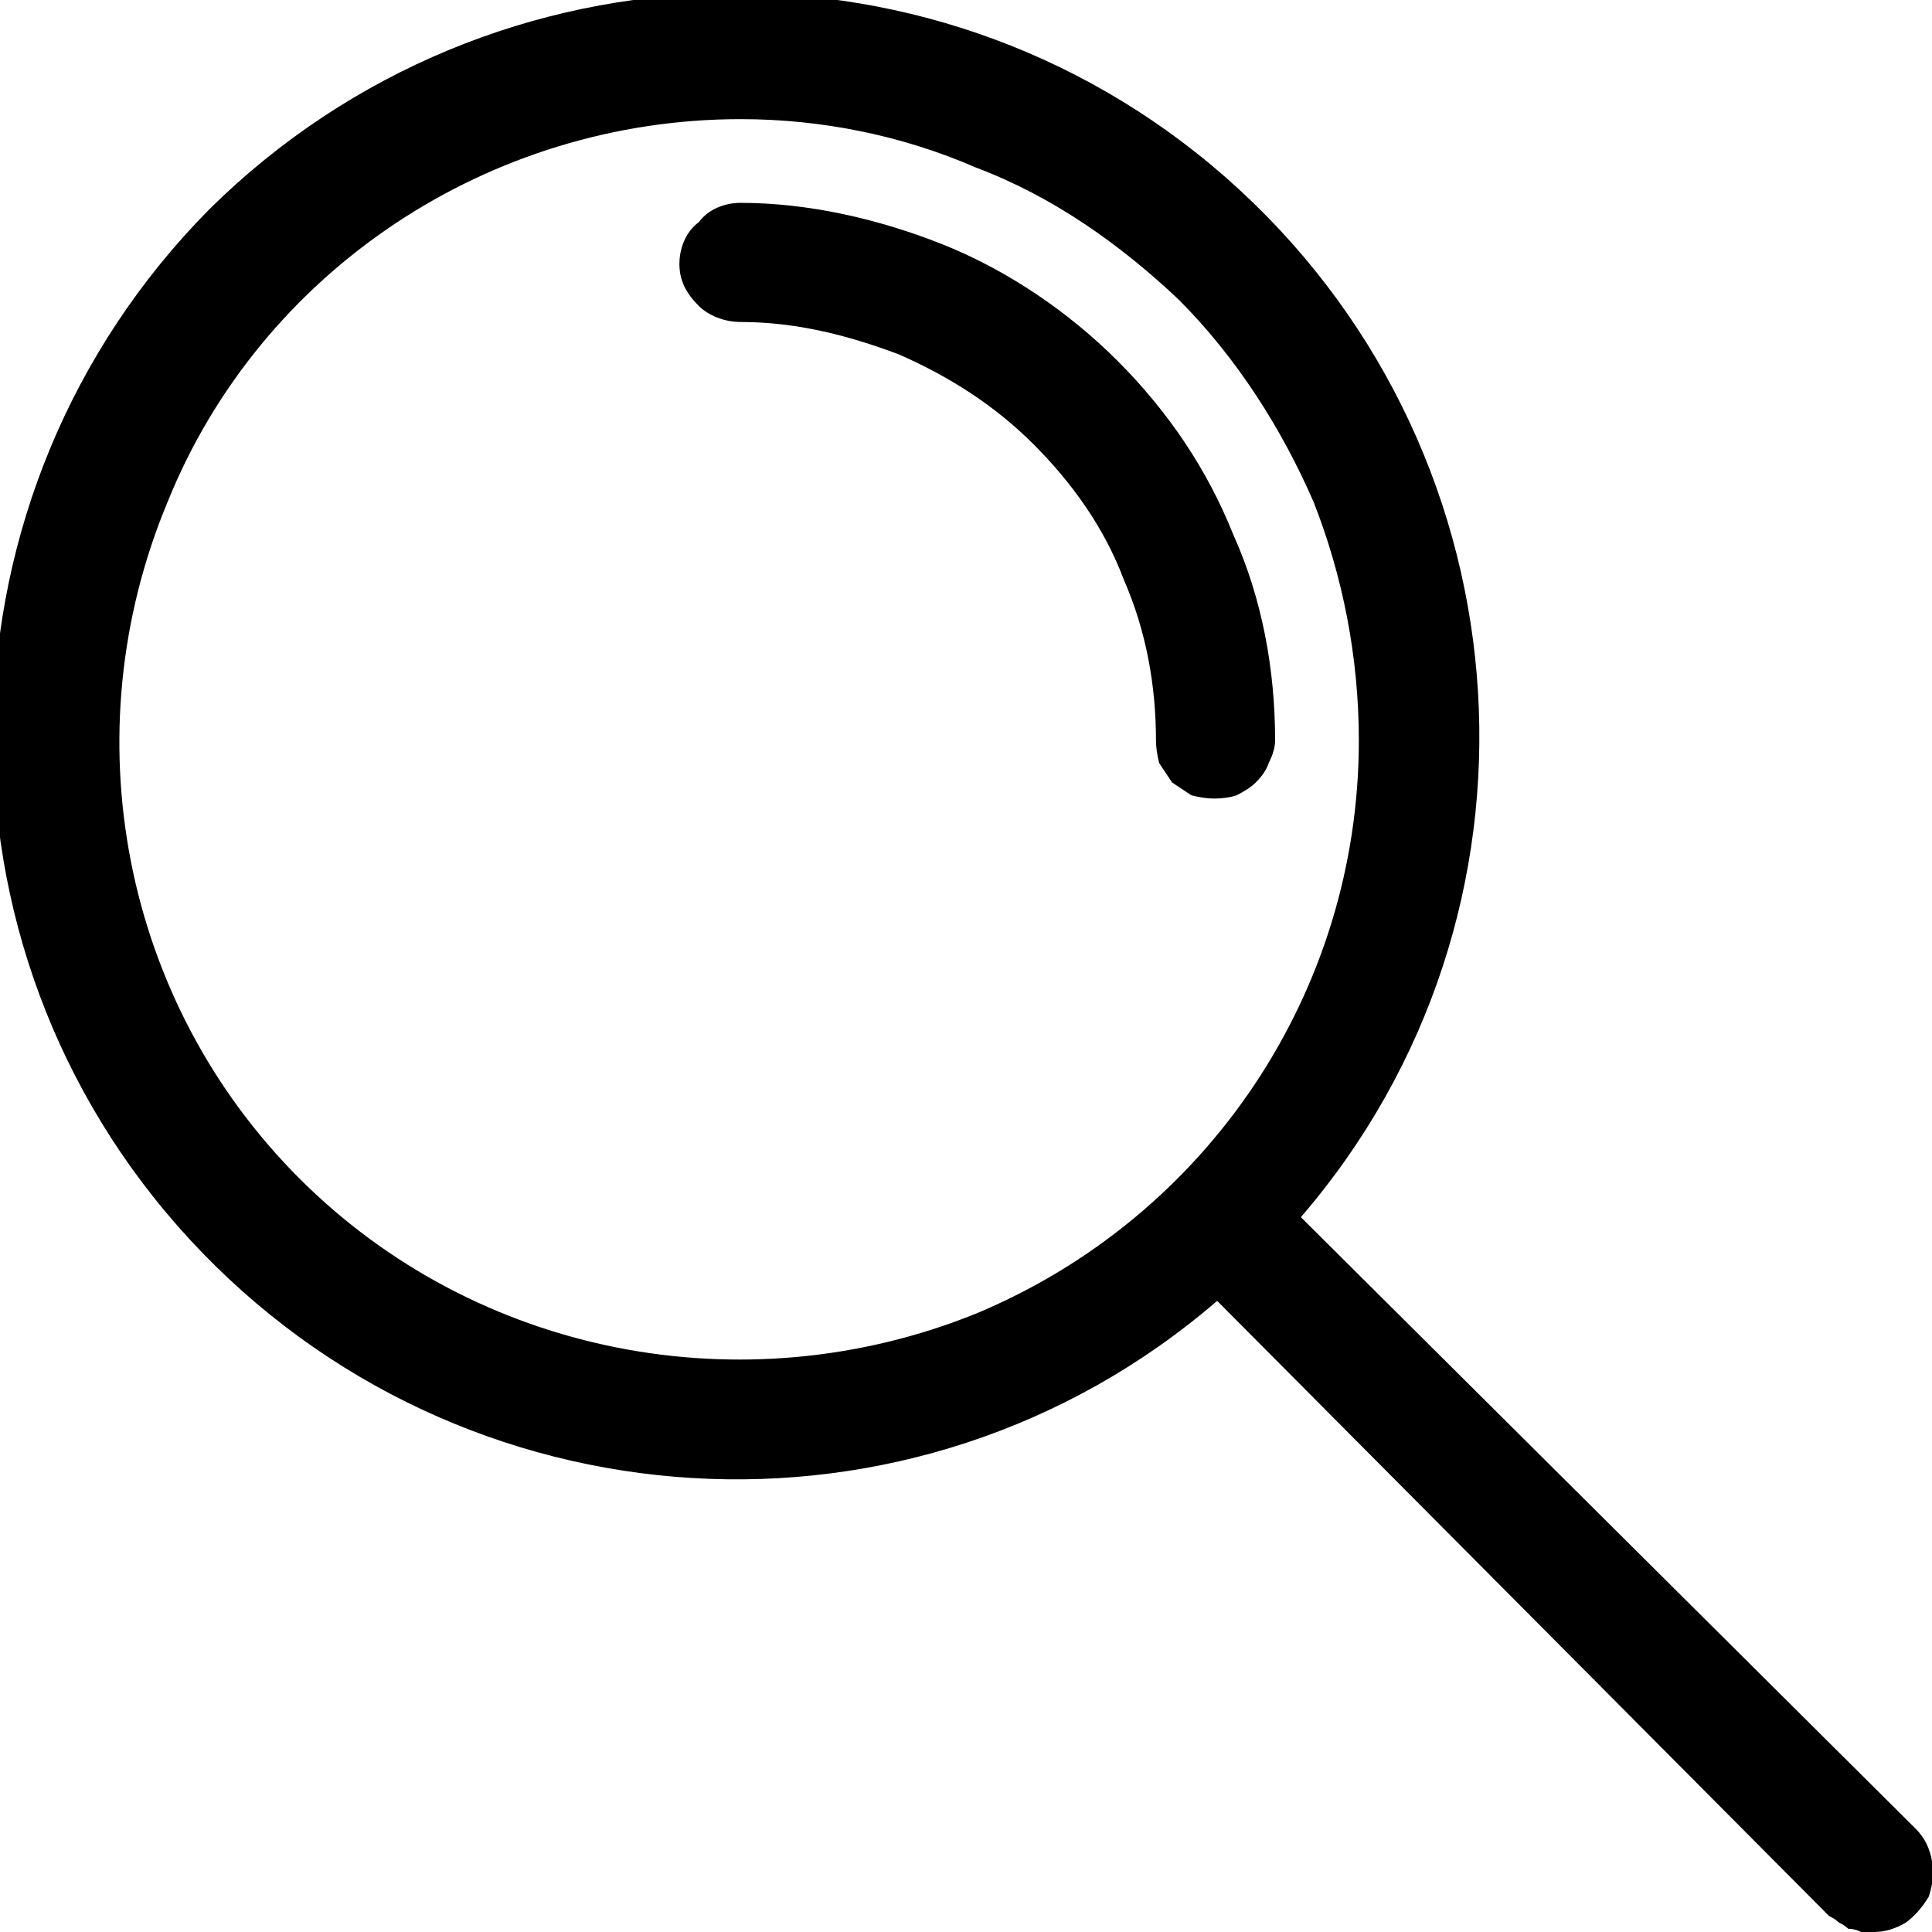 <svg version="1.2" xmlns="http://www.w3.org/2000/svg" viewBox="0 0 60 60" width="60" height="60"><style></style><path fill-rule="evenodd" d="m58.2 60q-0.2 0-0.4 0-0.2-0.1-0.4-0.1-0.1-0.1-0.3-0.2-0.1-0.1-0.3-0.2l-19-19.1c-9.4 8.1-23.5 7.2-31.9-1.9-8.4-9.1-8.1-23.2 0.6-32 8.8-8.7 22.9-9 32-0.6 9.1 8.4 10 22.5 1.9 31.9l19.1 19q0.4 0.4 0.5 1 0.1 0.5-0.1 1.1-0.3 0.5-0.7 0.8-0.5 0.3-1 0.3zm-35.2-56.3c-7.8 0-14.9 4.7-17.8 11.9-3 7.2-1.4 15.5 4.1 21 5.5 5.5 13.8 7.1 21 4.2 7.2-3 11.9-10 11.9-17.8 0-2.6-0.5-5.1-1.4-7.4-1-2.3-2.4-4.5-4.2-6.3-1.8-1.7-3.9-3.2-6.3-4.1-2.3-1-4.8-1.5-7.3-1.5z"/><path  d="m37.7 24.8q-0.3 0-0.7-0.1-0.3-0.2-0.6-0.4-0.2-0.3-0.4-0.6-0.1-0.4-0.1-0.7c0-1.7-0.3-3.4-1-5-0.6-1.6-1.6-3-2.8-4.2-1.2-1.2-2.6-2.1-4.2-2.8-1.6-0.6-3.2-1-4.9-1-0.5 0-1-0.2-1.3-0.5-0.4-0.4-0.6-0.8-0.6-1.3 0-0.5 0.2-1 0.6-1.3 0.3-0.4 0.8-0.6 1.3-0.6 2.1 0 4.3 0.5 6.3 1.3 2 0.8 3.9 2.1 5.4 3.6 1.6 1.6 2.8 3.4 3.6 5.4 0.9 2 1.3 4.2 1.3 6.4q0 0.3-0.2 0.7-0.1 0.3-0.4 0.6-0.2 0.2-0.6 0.4-0.3 0.1-0.7 0.1z"/></svg>